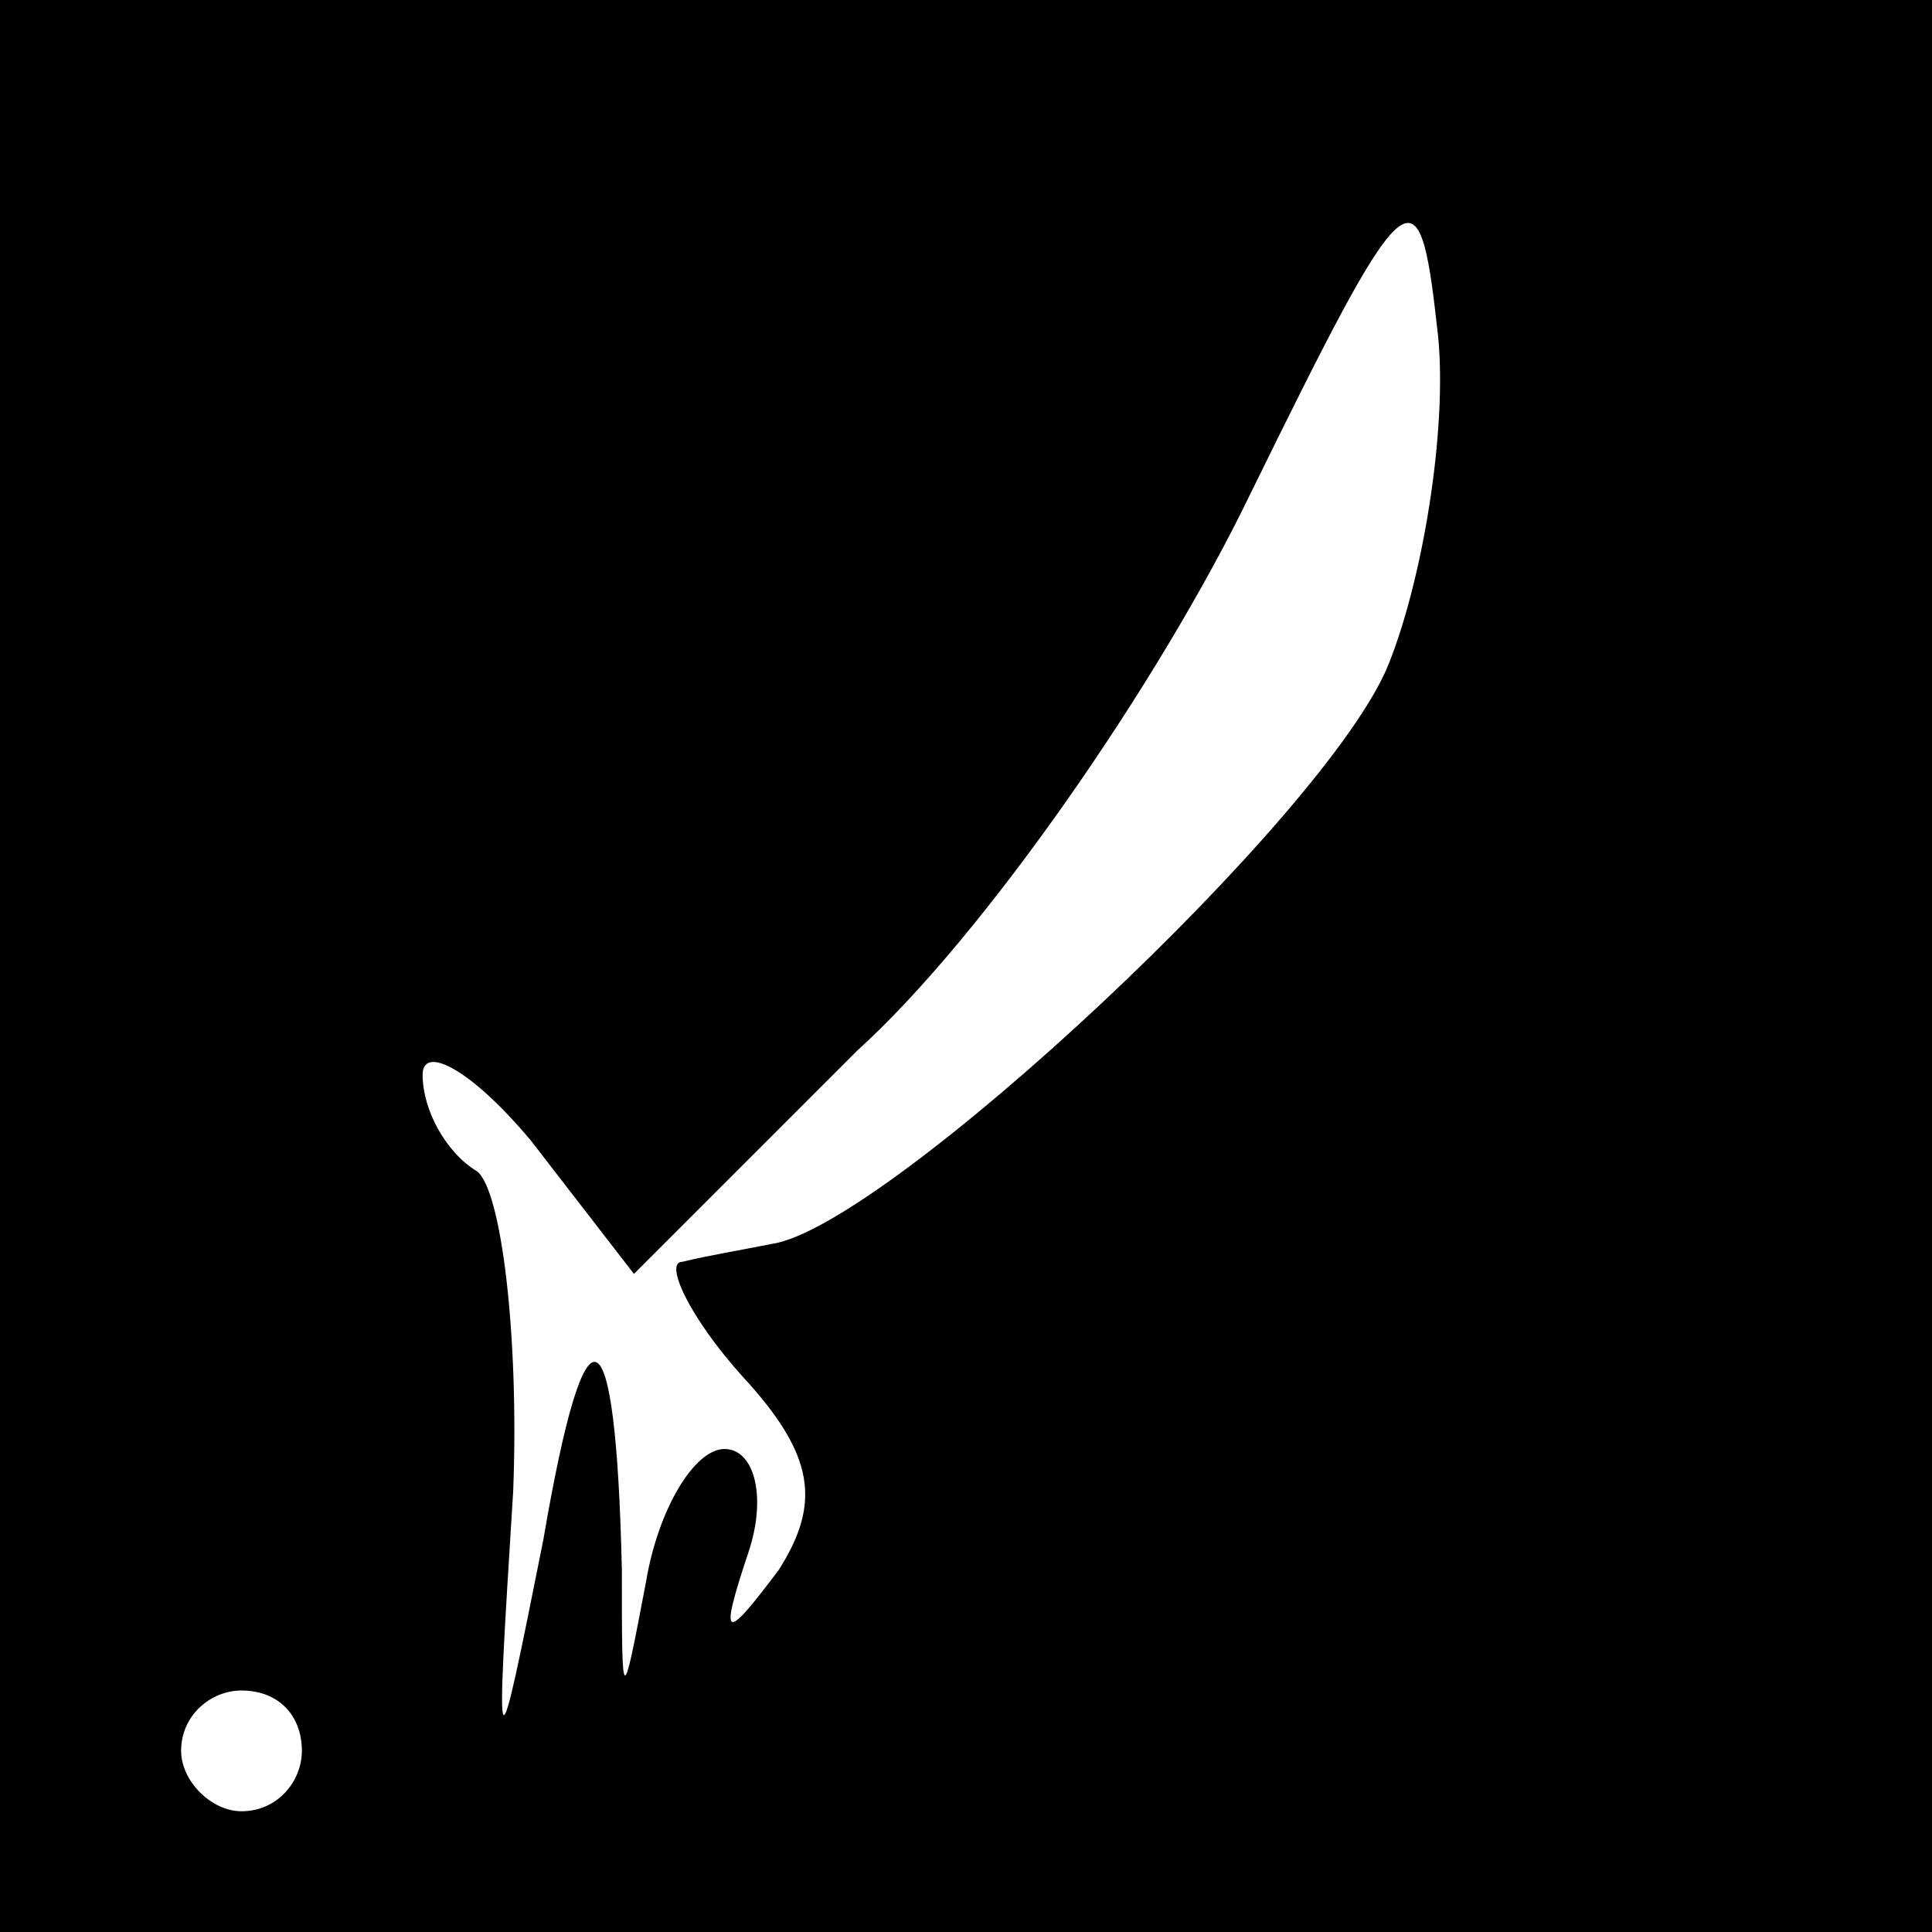 <?xml version="1.0" standalone="no"?>
<!DOCTYPE svg PUBLIC "-//W3C//DTD SVG 20010904//EN"
 "http://www.w3.org/TR/2001/REC-SVG-20010904/DTD/svg10.dtd">
<svg version="1.0" xmlns="http://www.w3.org/2000/svg"
 width="32pt" height="32pt" viewBox="0 0 32 32"
 preserveAspectRatio="xMidYMid meet">
<rect x="0" y="0" width="32" height="32" fill="#808080" stroke="none"/>
<g transform="translate(0,32) scale(0.1,-0.1)"
fill="#000000" stroke="none">
<path fill="#000000" stroke="none" d="M0 160 l0 -160 160 0 160 0 0 160 0
160 -160 0 -160 0 0 -160z"/>
<path fill="#ffffff" stroke="none" d="M230 210 c-10 -25 -83 -93 -102 -96 -5
-1 -11 -2 -15 -3 -3 0 1 -9 10 -19 12 -13 13 -21 6 -32 -9 -12 -10 -12 -5 3 3
9 1 17 -4 17 -5 0 -11 -10 -13 -22 -4 -21 -4 -21 -4 2 -1 44 -6 46 -13 5 -8
-40 -8 -40 -5 8 1 26 -2 50 -6 53 -5 3 -9 10 -9 16 0 5 8 1 18 -11 l17 -22 37
37 c21 19 50 61 65 92 26 53 28 55 31 28 2 -15 -2 -41 -8 -56z"/>
<path fill="#ffffff" stroke="none" d="M50 30 c0 -5 -4 -10 -10 -10 -5 0 -10
5 -10 10 0 6 5 10 10 10 6 0 10 -4 10 -10z"/>
</g>
</svg>
